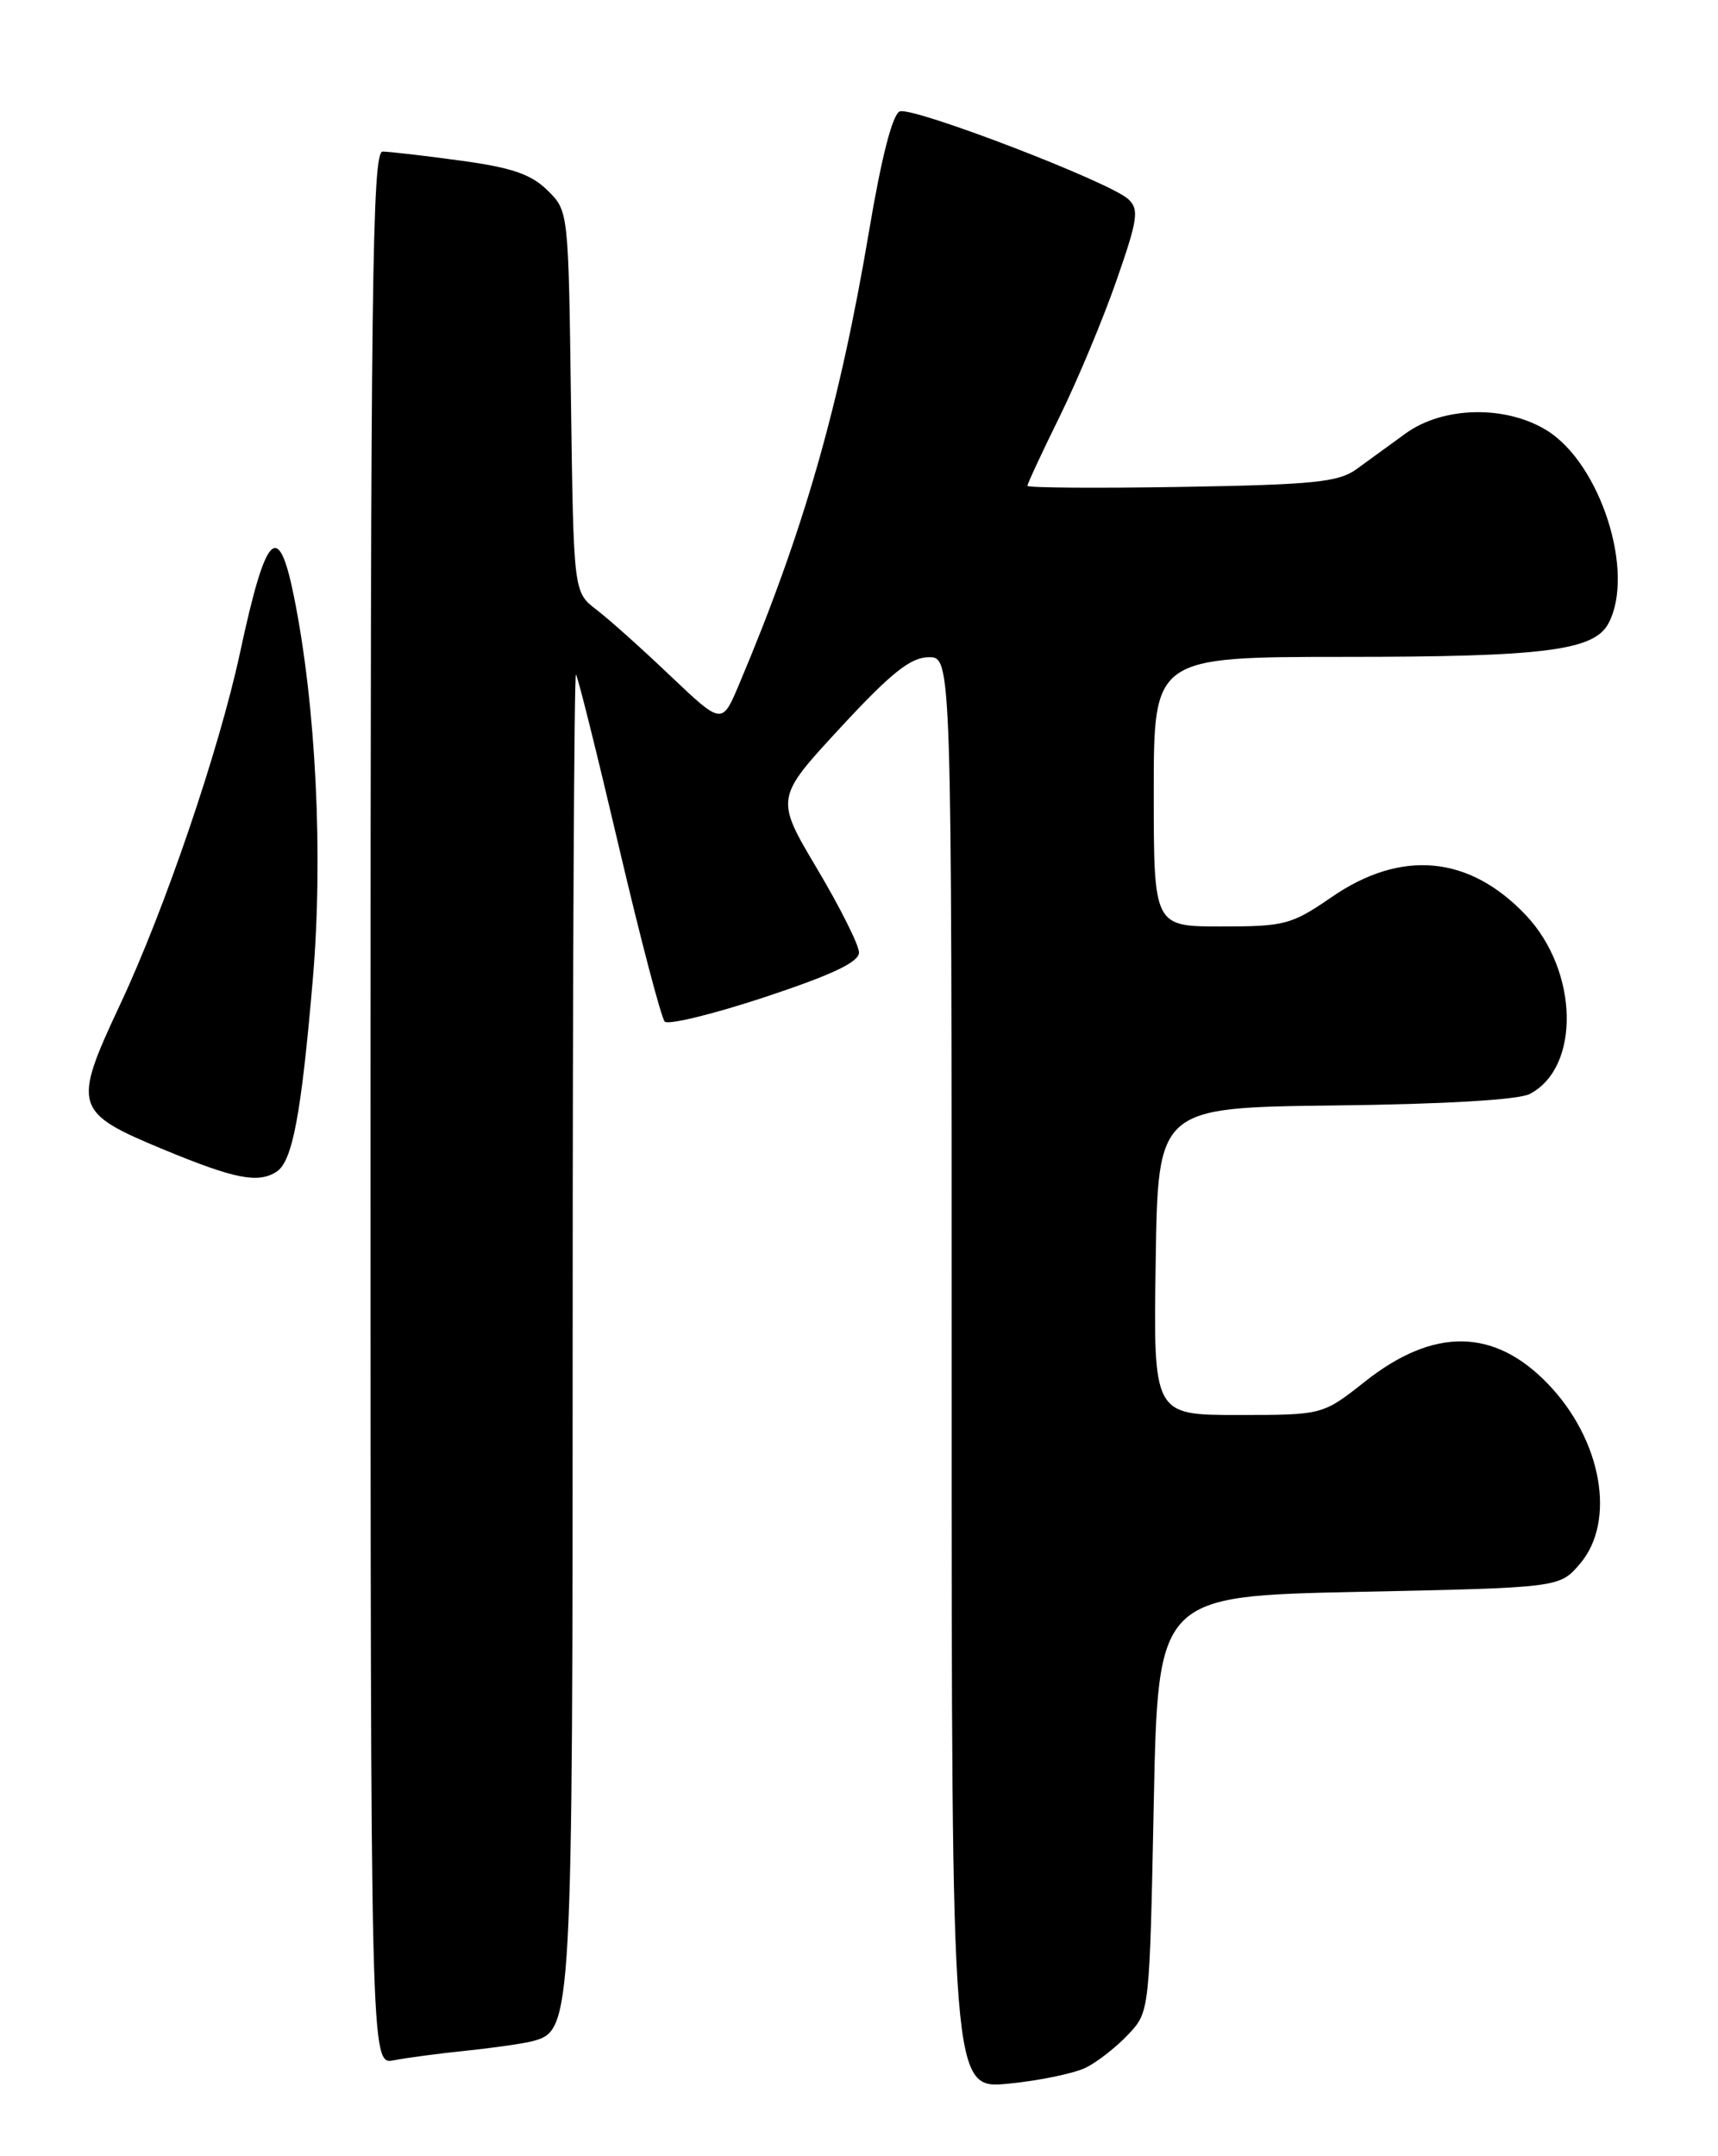 <?xml version="1.0" encoding="UTF-8" standalone="no"?>
<!DOCTYPE svg PUBLIC "-//W3C//DTD SVG 1.1//EN" "http://www.w3.org/Graphics/SVG/1.1/DTD/svg11.dtd" >
<svg xmlns="http://www.w3.org/2000/svg" xmlns:xlink="http://www.w3.org/1999/xlink" version="1.1" viewBox="0 0 204 256">
 <g >
 <path fill="currentColor"
d=" M 129.00 245.46 C 130.38 244.76 132.62 242.99 134.00 241.52 C 136.50 238.85 136.50 238.80 137.00 214.17 C 137.50 189.50 137.50 189.50 161.34 189.00 C 185.18 188.50 185.18 188.50 187.59 185.69 C 191.94 180.63 190.21 170.92 183.77 164.27 C 177.39 157.67 170.22 157.59 162.07 164.04 C 157.06 168.00 157.06 168.00 147.01 168.00 C 136.95 168.00 136.95 168.00 137.23 149.75 C 137.50 131.50 137.50 131.50 158.50 131.25 C 171.49 131.10 180.32 130.58 181.64 129.89 C 187.70 126.74 187.45 115.28 181.19 108.66 C 174.47 101.56 166.41 100.81 158.14 106.50 C 153.36 109.79 152.56 110.00 145.02 110.00 C 137.00 110.00 137.00 110.00 137.00 94.00 C 137.00 78.00 137.00 78.00 159.75 77.99 C 183.37 77.99 189.27 77.24 190.99 74.02 C 194.20 68.02 190.06 55.05 183.67 51.10 C 178.77 48.08 171.35 48.24 166.90 51.47 C 165.03 52.82 162.40 54.74 161.05 55.72 C 158.95 57.24 155.95 57.55 140.30 57.81 C 130.23 57.98 122.00 57.92 122.00 57.68 C 122.00 57.43 123.74 53.69 125.87 49.37 C 127.99 45.04 131.02 37.79 132.59 33.26 C 135.11 26.03 135.28 24.86 133.98 23.65 C 131.80 21.61 108.40 12.63 106.84 13.23 C 105.98 13.56 104.66 18.70 103.19 27.46 C 99.68 48.25 95.42 63.12 87.75 81.28 C 85.73 86.06 85.73 86.06 79.61 80.25 C 76.25 77.05 72.29 73.50 70.80 72.37 C 68.11 70.30 68.11 70.30 67.80 47.67 C 67.50 25.04 67.50 25.04 65.00 22.59 C 63.06 20.68 60.74 19.89 54.68 19.07 C 50.38 18.48 46.21 18.00 45.43 18.00 C 44.20 18.00 44.00 33.85 44.00 131.58 C 44.00 245.16 44.00 245.16 46.75 244.62 C 48.26 244.32 52.20 243.80 55.50 243.46 C 58.80 243.12 62.33 242.60 63.34 242.32 C 67.94 241.04 68.00 239.90 68.00 157.37 C 68.00 114.63 68.18 79.85 68.39 80.08 C 68.61 80.31 70.90 89.50 73.48 100.50 C 76.06 111.50 78.52 120.85 78.93 121.29 C 79.34 121.72 84.70 120.41 90.84 118.38 C 98.82 115.73 102.00 114.23 102.00 113.09 C 102.00 112.22 99.76 107.74 97.02 103.14 C 92.05 94.77 92.05 94.77 99.77 86.42 C 105.80 79.90 108.11 78.06 110.25 78.03 C 113.00 78.00 113.00 78.00 113.00 163.03 C 113.00 248.06 113.00 248.06 119.75 247.39 C 123.46 247.03 127.62 246.16 129.00 245.46 Z  M 32.82 139.13 C 34.72 137.93 35.76 132.44 37.14 116.32 C 38.40 101.60 37.52 83.72 34.89 70.75 C 33.04 61.64 31.57 63.19 28.50 77.50 C 26.02 89.02 19.57 107.96 14.27 119.25 C 8.56 131.44 8.75 132.06 19.54 136.53 C 27.89 139.98 30.63 140.52 32.82 139.13 Z "/>
</g>
</svg>